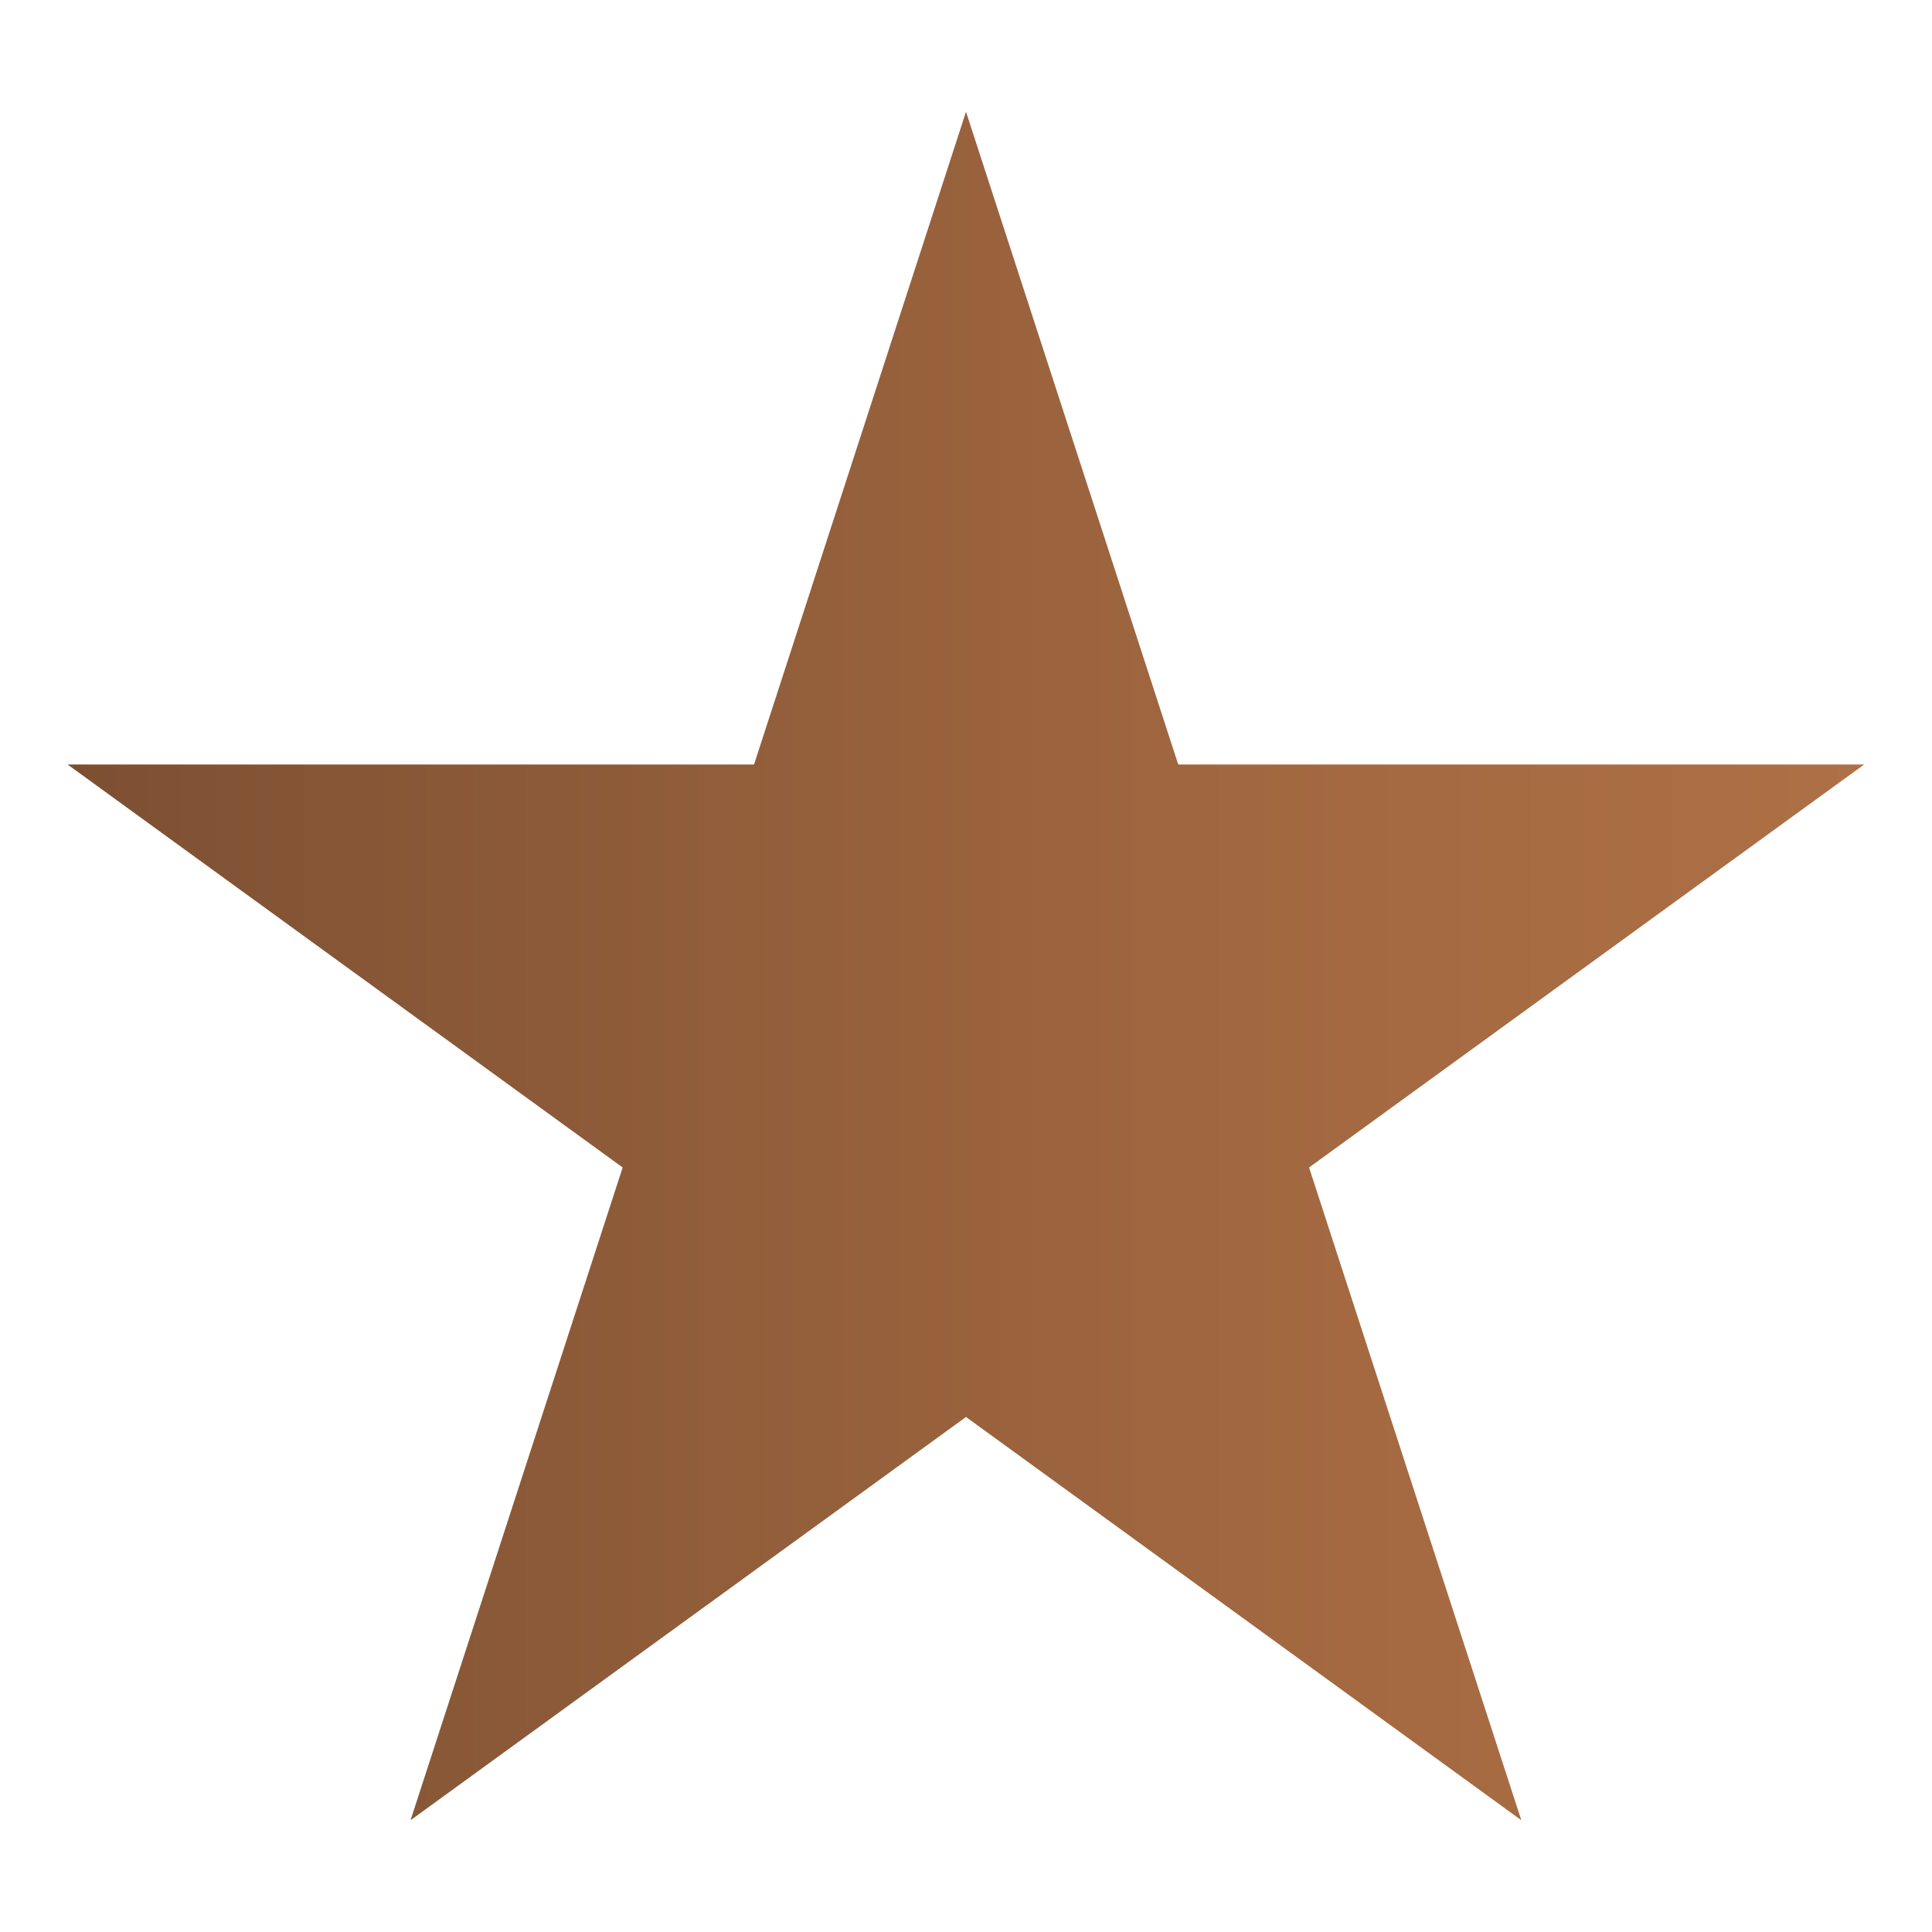 <svg xmlns="http://www.w3.org/2000/svg" width="14" height="14" viewBox="0 0 14 14"><linearGradient id="a" gradientUnits="userSpaceOnUse" x1=".491" y1="7" x2="13.509" y2="7"><stop offset="0" stop-color="#7d4f32"/><stop offset=".211" stop-color="#895837"/><stop offset=".714" stop-color="#a46941"/><stop offset="1" stop-color="#ae7045"/></linearGradient><path fill="url(#a)" d="M7 .81l1.538 4.73h4.97L9.486 8.46l1.538 4.73L7 10.268 2.975 13.19l1.537-4.73L.49 5.54h4.974z"/></svg>